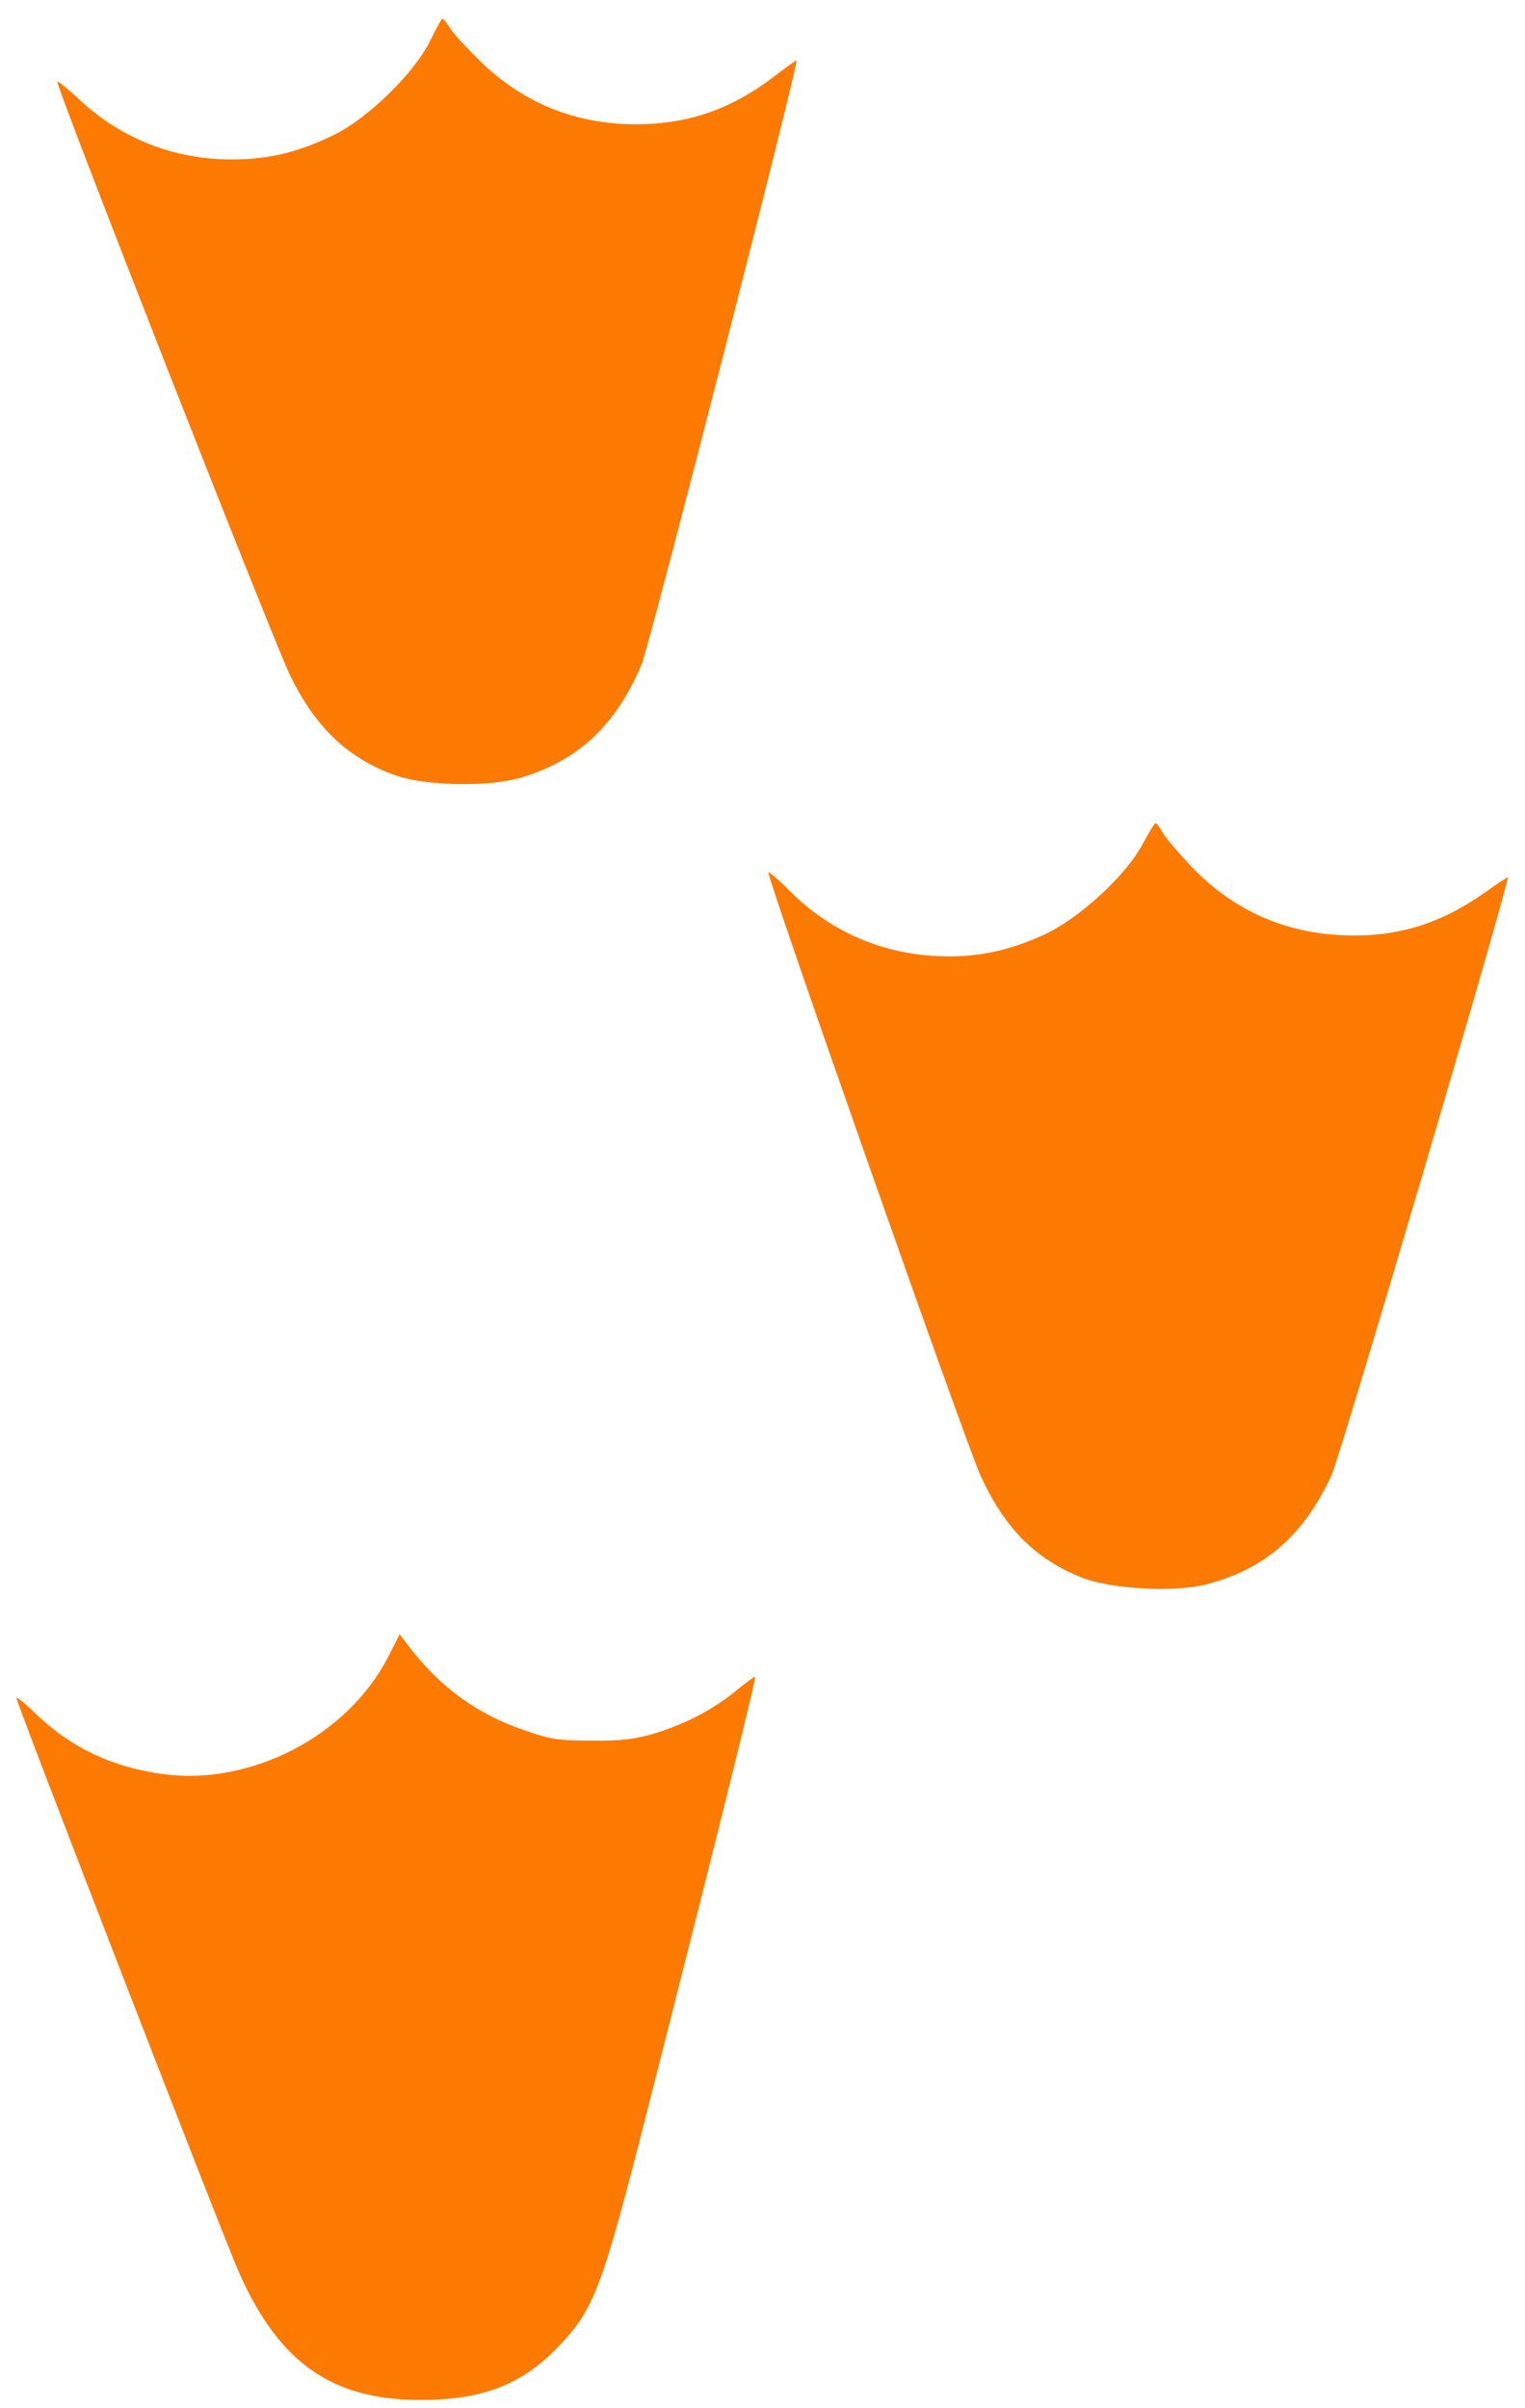 <svg width="76" height="120" viewBox="0 0 76 120" fill="none" xmlns="http://www.w3.org/2000/svg">
<path d="M19.343 82.562C17.327 86.491 12.512 88.994 8.132 88.403C5.594 88.055 3.612 87.117 1.874 85.483C1.335 84.944 0.848 84.561 0.813 84.596C0.744 84.666 11.104 111.418 11.921 113.261C13.92 117.745 16.545 119.588 20.96 119.588C23.985 119.588 25.949 118.858 27.739 117.015C29.599 115.121 29.982 114.112 32.259 105.16C35.718 91.584 37.7 83.623 37.63 83.553C37.613 83.519 37.213 83.814 36.744 84.197C35.596 85.153 34.24 85.865 32.693 86.352C31.65 86.665 31.025 86.752 29.478 86.734C27.826 86.734 27.374 86.665 26.071 86.195C23.741 85.396 21.899 84.04 20.352 82.006L19.917 81.433L19.343 82.562Z" fill="#FC7A02"/>
<path d="M56.936 42.074C56.115 43.628 53.742 45.804 51.992 46.594C50.189 47.4 48.7 47.712 46.823 47.646C44.009 47.545 41.439 46.445 39.439 44.478C38.852 43.883 38.329 43.43 38.293 43.463C38.166 43.598 48.134 71.922 48.86 73.513C50.054 76.147 51.632 77.734 53.983 78.635C55.459 79.192 58.567 79.355 60.147 78.941C63.062 78.175 64.965 76.504 66.359 73.509C66.811 72.517 75.298 43.719 75.141 43.713C75.106 43.712 74.554 44.075 73.93 44.522C71.754 46.045 69.608 46.699 67.037 46.608C64.067 46.502 61.549 45.404 59.468 43.277C58.797 42.575 58.112 41.785 57.948 41.501C57.801 41.235 57.635 41.003 57.582 41.019C57.53 41.017 57.252 41.494 56.936 42.074Z" fill="#FC7A02"/>
<path d="M21.442 2.019C20.677 3.601 18.383 5.861 16.662 6.712C14.889 7.581 13.411 7.946 11.534 7.946C8.718 7.946 6.11 6.938 4.042 5.044C3.434 4.47 2.895 4.035 2.86 4.07C2.738 4.209 13.707 32.161 14.489 33.725C15.775 36.315 17.409 37.845 19.791 38.662C21.286 39.166 24.397 39.218 25.962 38.749C28.847 37.88 30.69 36.141 31.976 33.099C32.393 32.091 39.85 3.01 39.694 3.01C39.659 3.01 39.12 3.392 38.512 3.862C36.391 5.461 34.271 6.191 31.698 6.191C28.726 6.191 26.17 5.183 24.015 3.131C23.32 2.454 22.607 1.689 22.433 1.411C22.276 1.15 22.103 0.924 22.05 0.941C21.998 0.941 21.738 1.428 21.442 2.019Z" fill="#FC7A02"/>
</svg>
